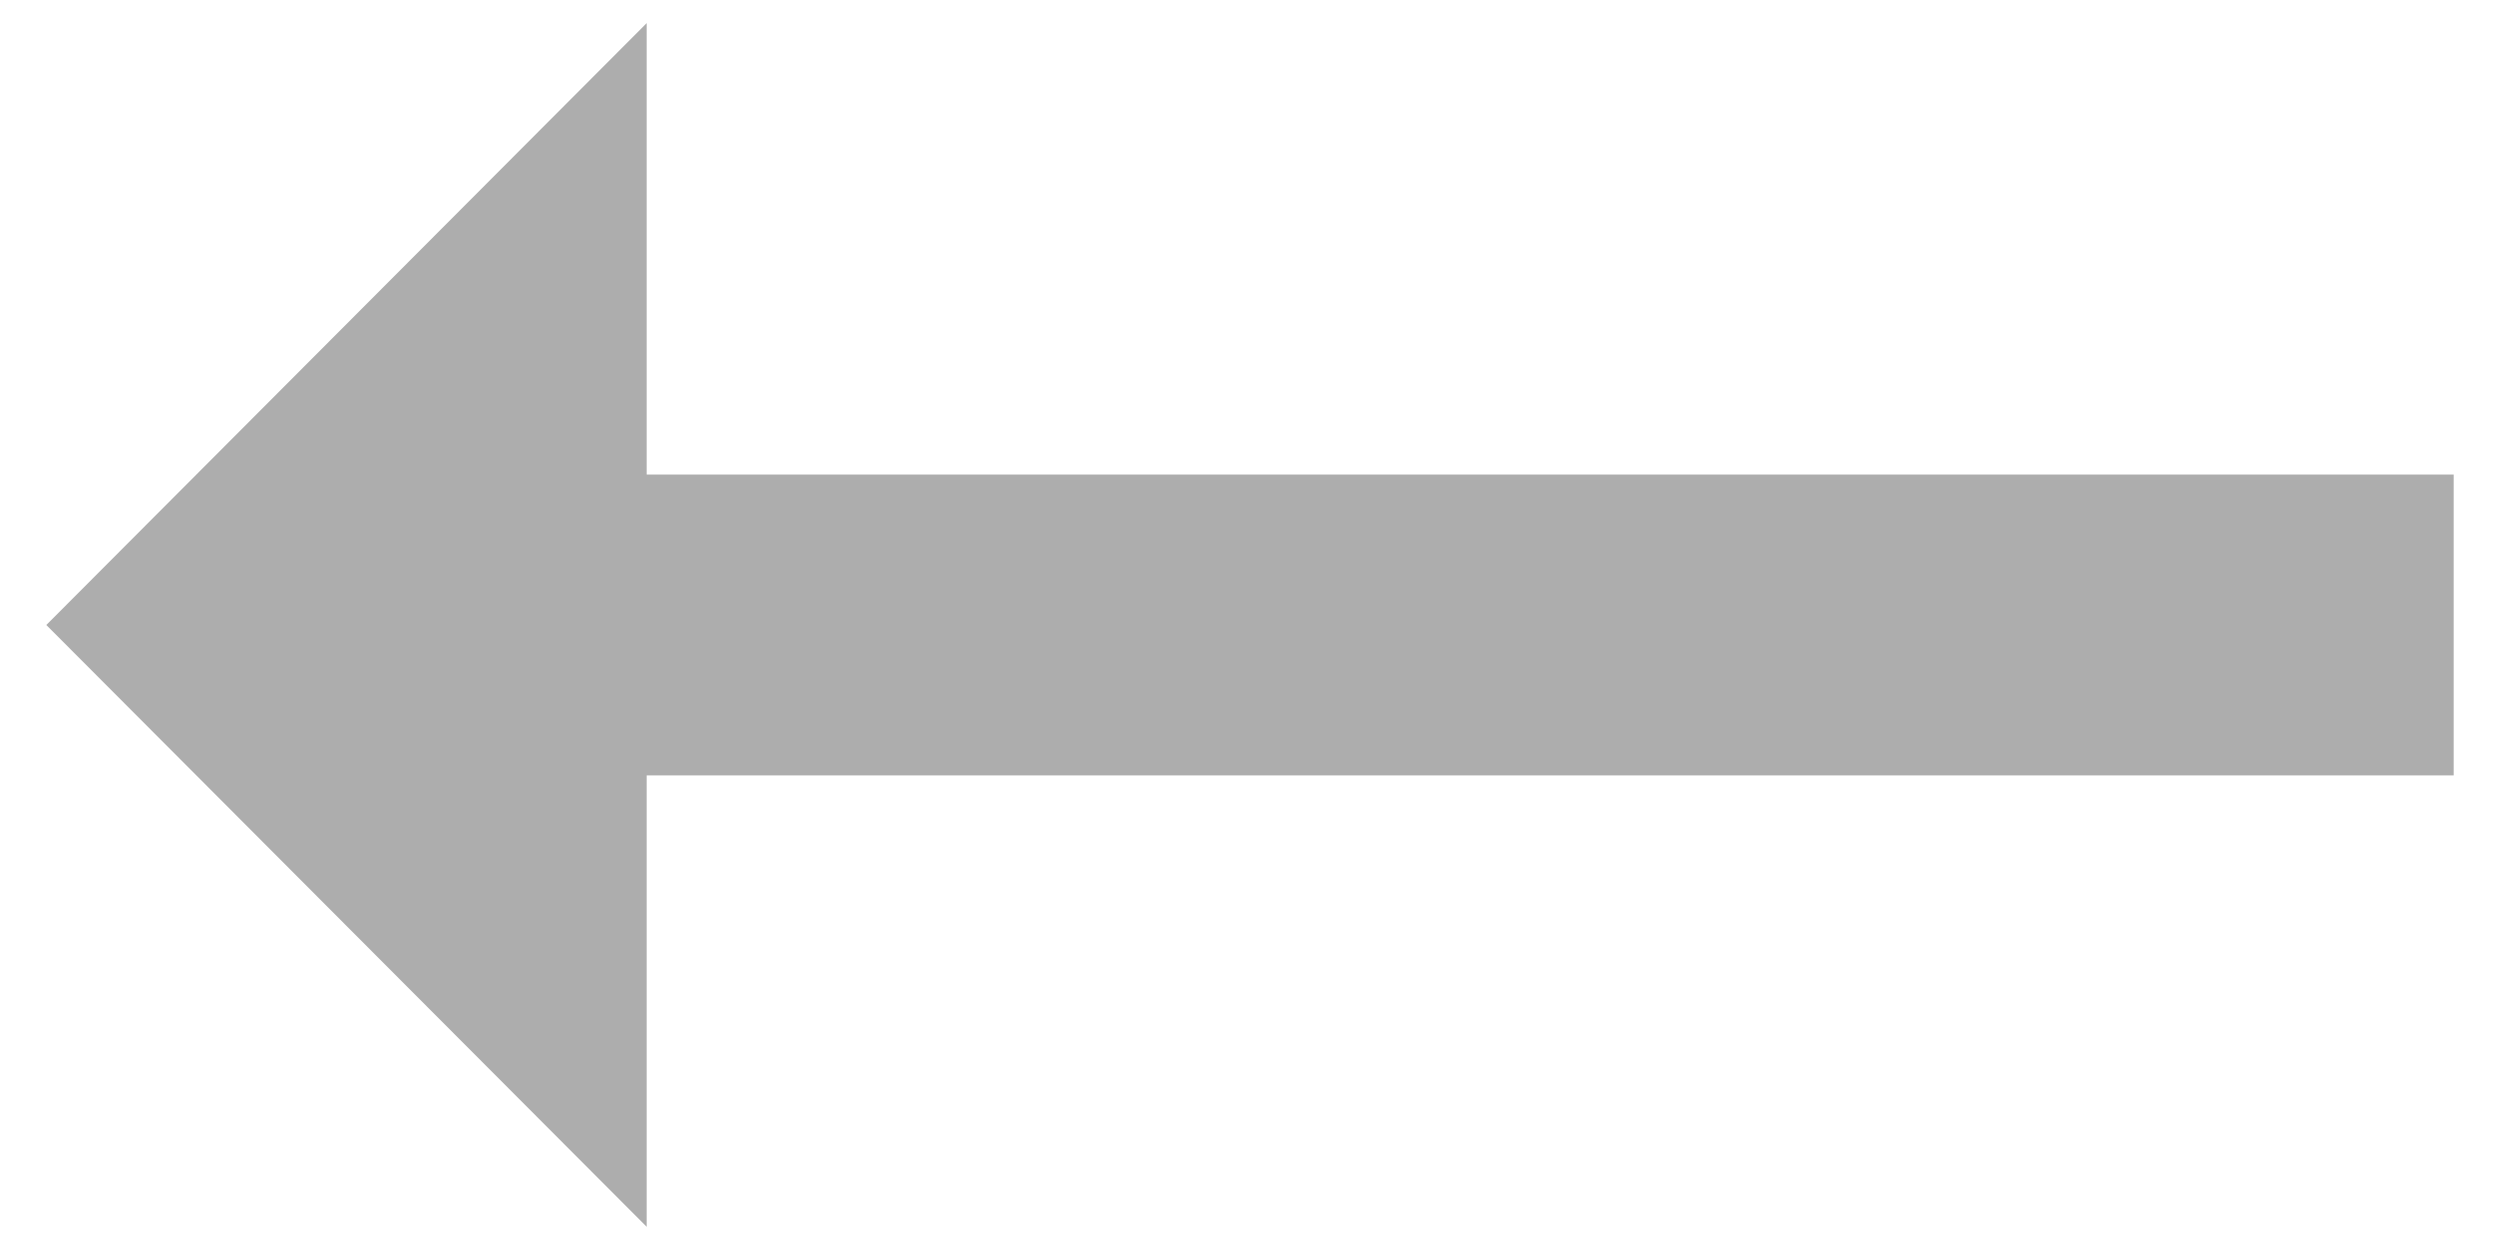 <svg width="36" height="18" viewBox="0 0 36 18" fill="none" xmlns="http://www.w3.org/2000/svg">
<path d="M9.312 11.166L35.333 11.166L35.333 6.833L9.312 6.833L9.312 0.333L0.667 9L9.312 17.666L9.312 11.166Z" fill="#ADADAD"/>
</svg>
